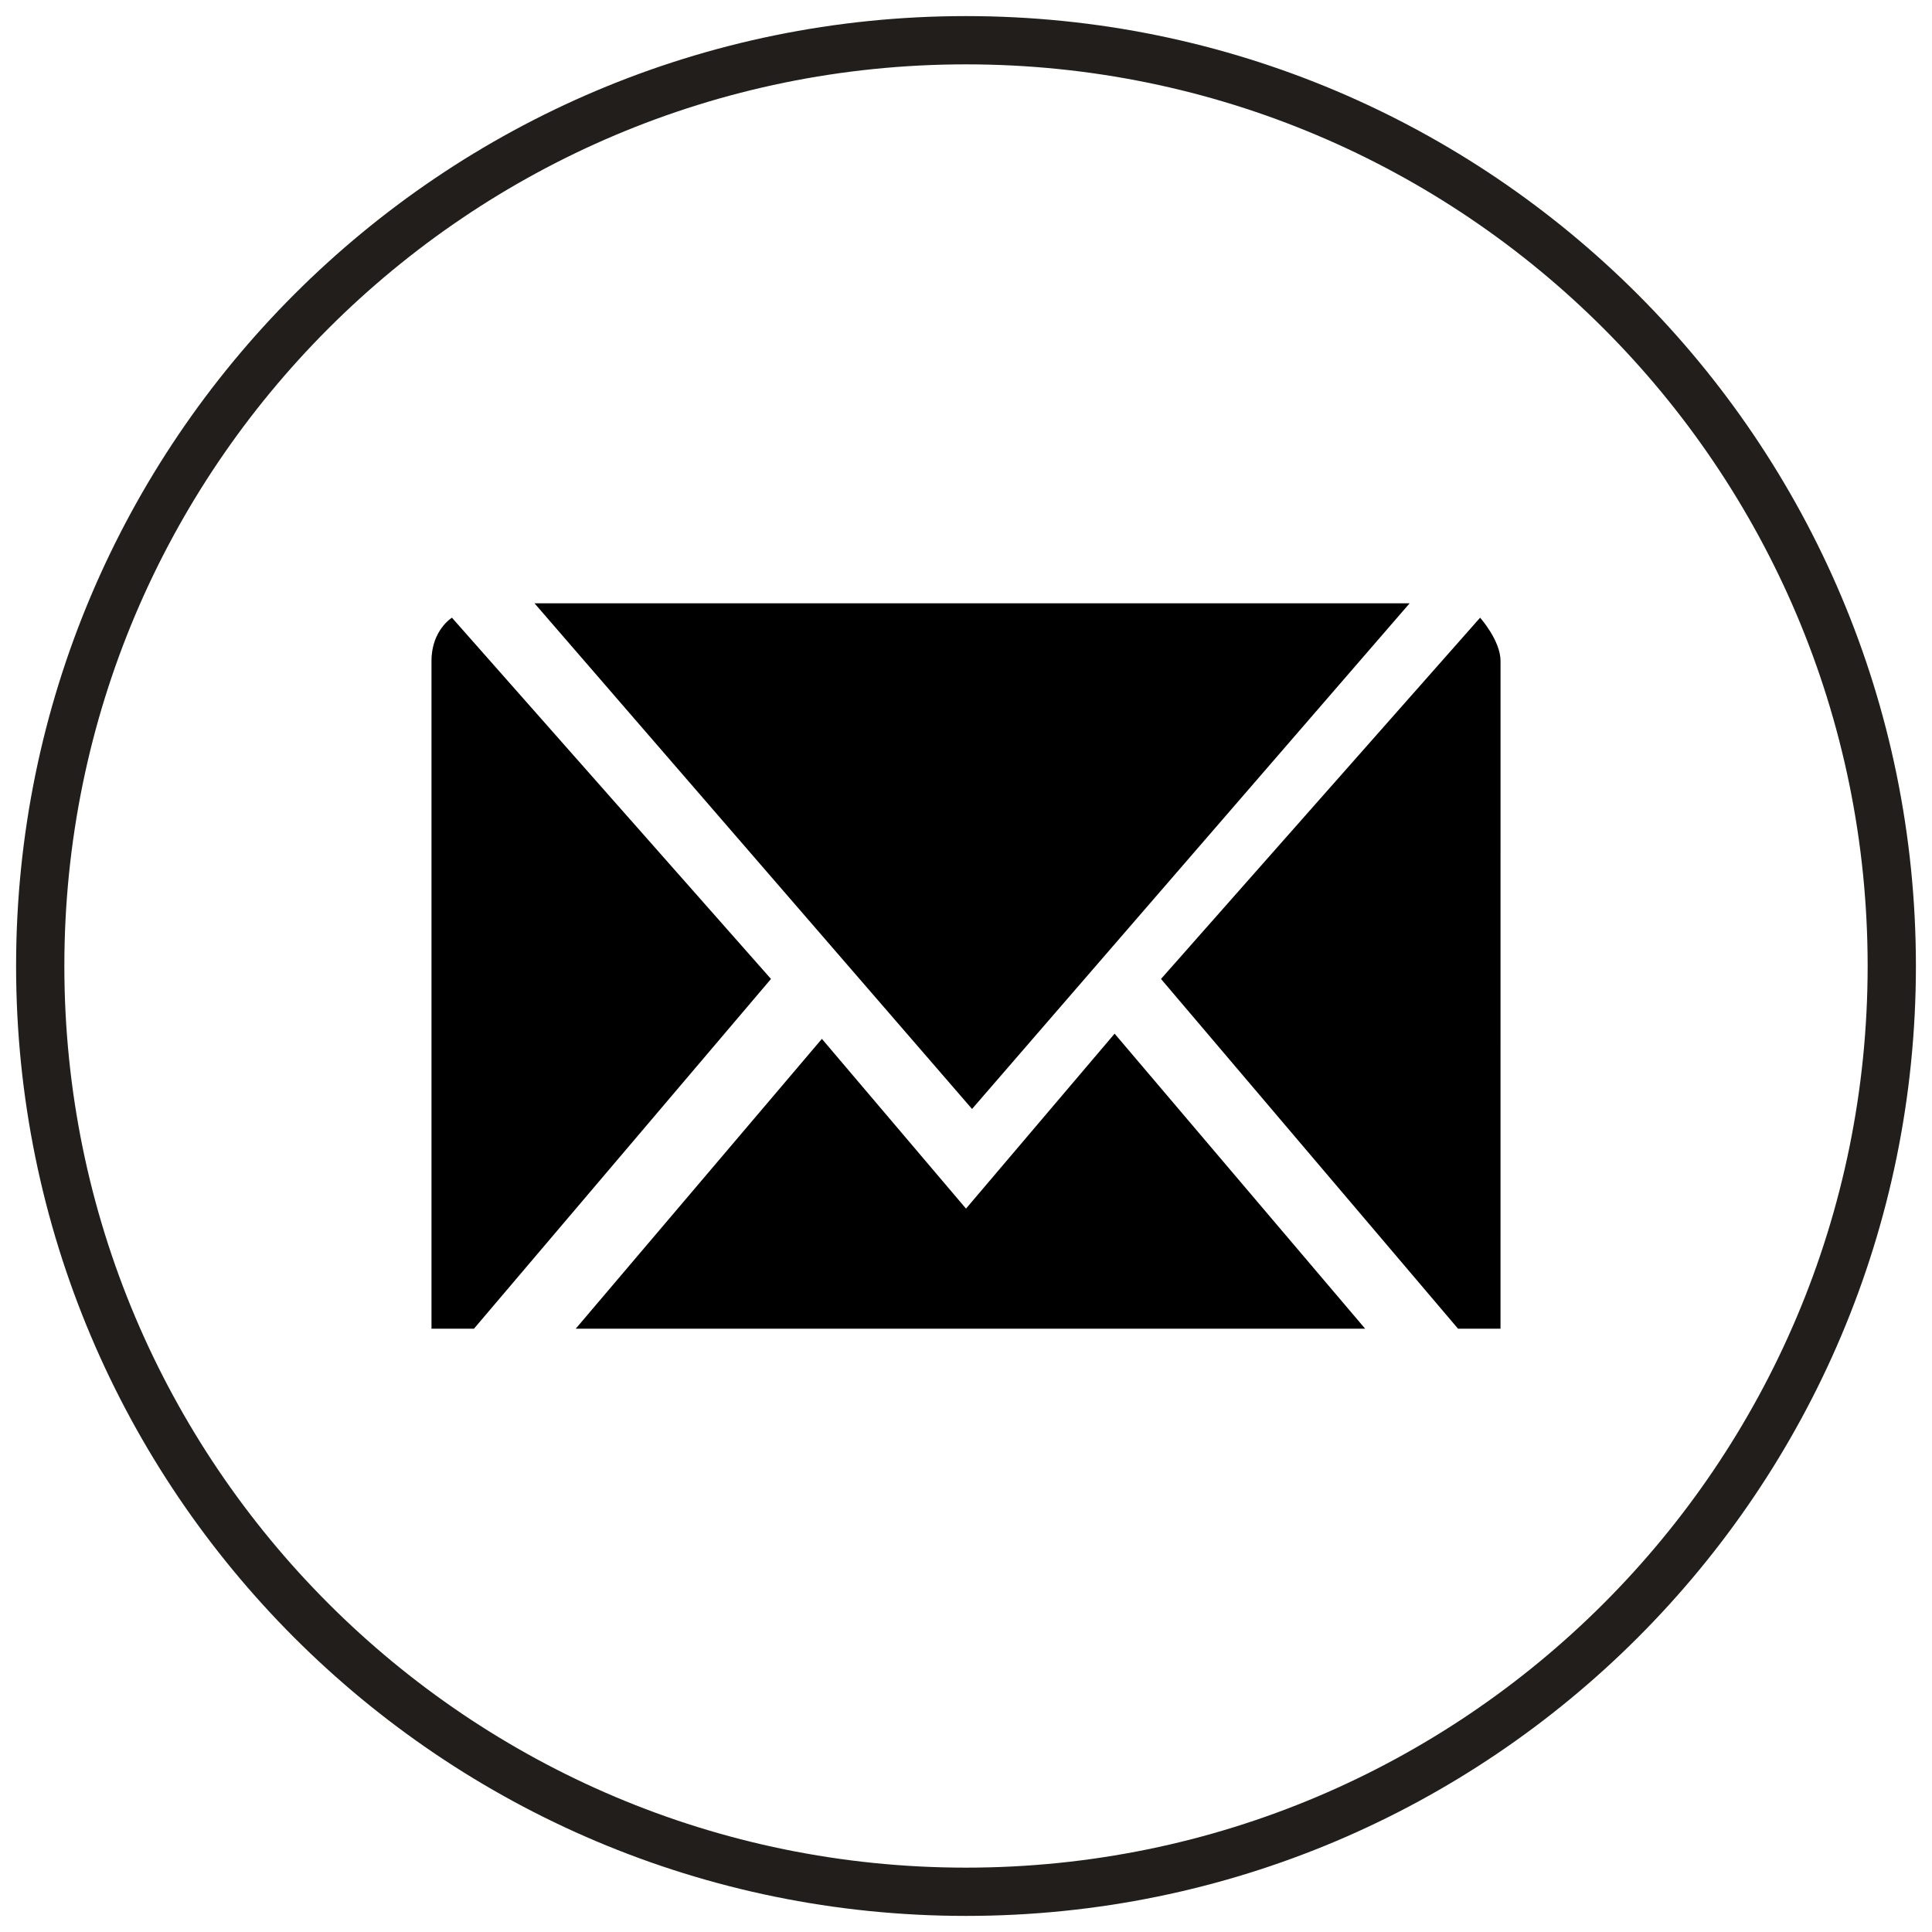<?xml version="1.0" encoding="utf-8"?>
<!-- Generator: Adobe Illustrator 15.0.0, SVG Export Plug-In . SVG Version: 6.00 Build 0)  -->
<!DOCTYPE svg PUBLIC "-//W3C//DTD SVG 1.1//EN" "http://www.w3.org/Graphics/SVG/1.1/DTD/svg11.dtd">
<svg version="1.1" id="Layer_1" xmlns="http://www.w3.org/2000/svg" xmlns:xlink="http://www.w3.org/1999/xlink" x="0px" y="0px"
	 width="100px" height="100px" viewBox="0 0 100 100" enable-background="new 0 0 100 100" xml:space="preserve">
<path fill-rule="evenodd" clip-rule="evenodd" d="M77.666,68.772h-2.199L60.093,50.67l16.517-18.698c0,0,1.057,1.181,1.057,2.237
	C77.666,35.265,77.666,68.772,77.666,68.772z M50.313,57.4L27.667,31.228h45.294L50.313,57.4z M50,62.558l7.692-9.056l12.968,15.271
	h-40.86l12.741-15.002L50,62.558z M24.533,68.772h-2.199c0,0,0-32.971,0-34.563c0-1.592,1.059-2.237,1.059-2.237L39.906,50.67
	L24.533,68.772z"/>
<path fill-rule="evenodd" clip-rule="evenodd" fill="#221E1B" d="M50,0.833C22.846,0.833,0.833,22.846,0.833,50
	S22.846,99.167,50,99.167S99.167,77.154,99.167,50S77.154,0.833,50,0.833z M50,96.669C24.226,96.669,3.331,75.775,3.331,50
	C3.331,24.226,24.226,3.331,50,3.331c25.775,0,46.669,20.895,46.669,46.669C96.669,75.775,75.775,96.669,50,96.669z"/>
</svg>
